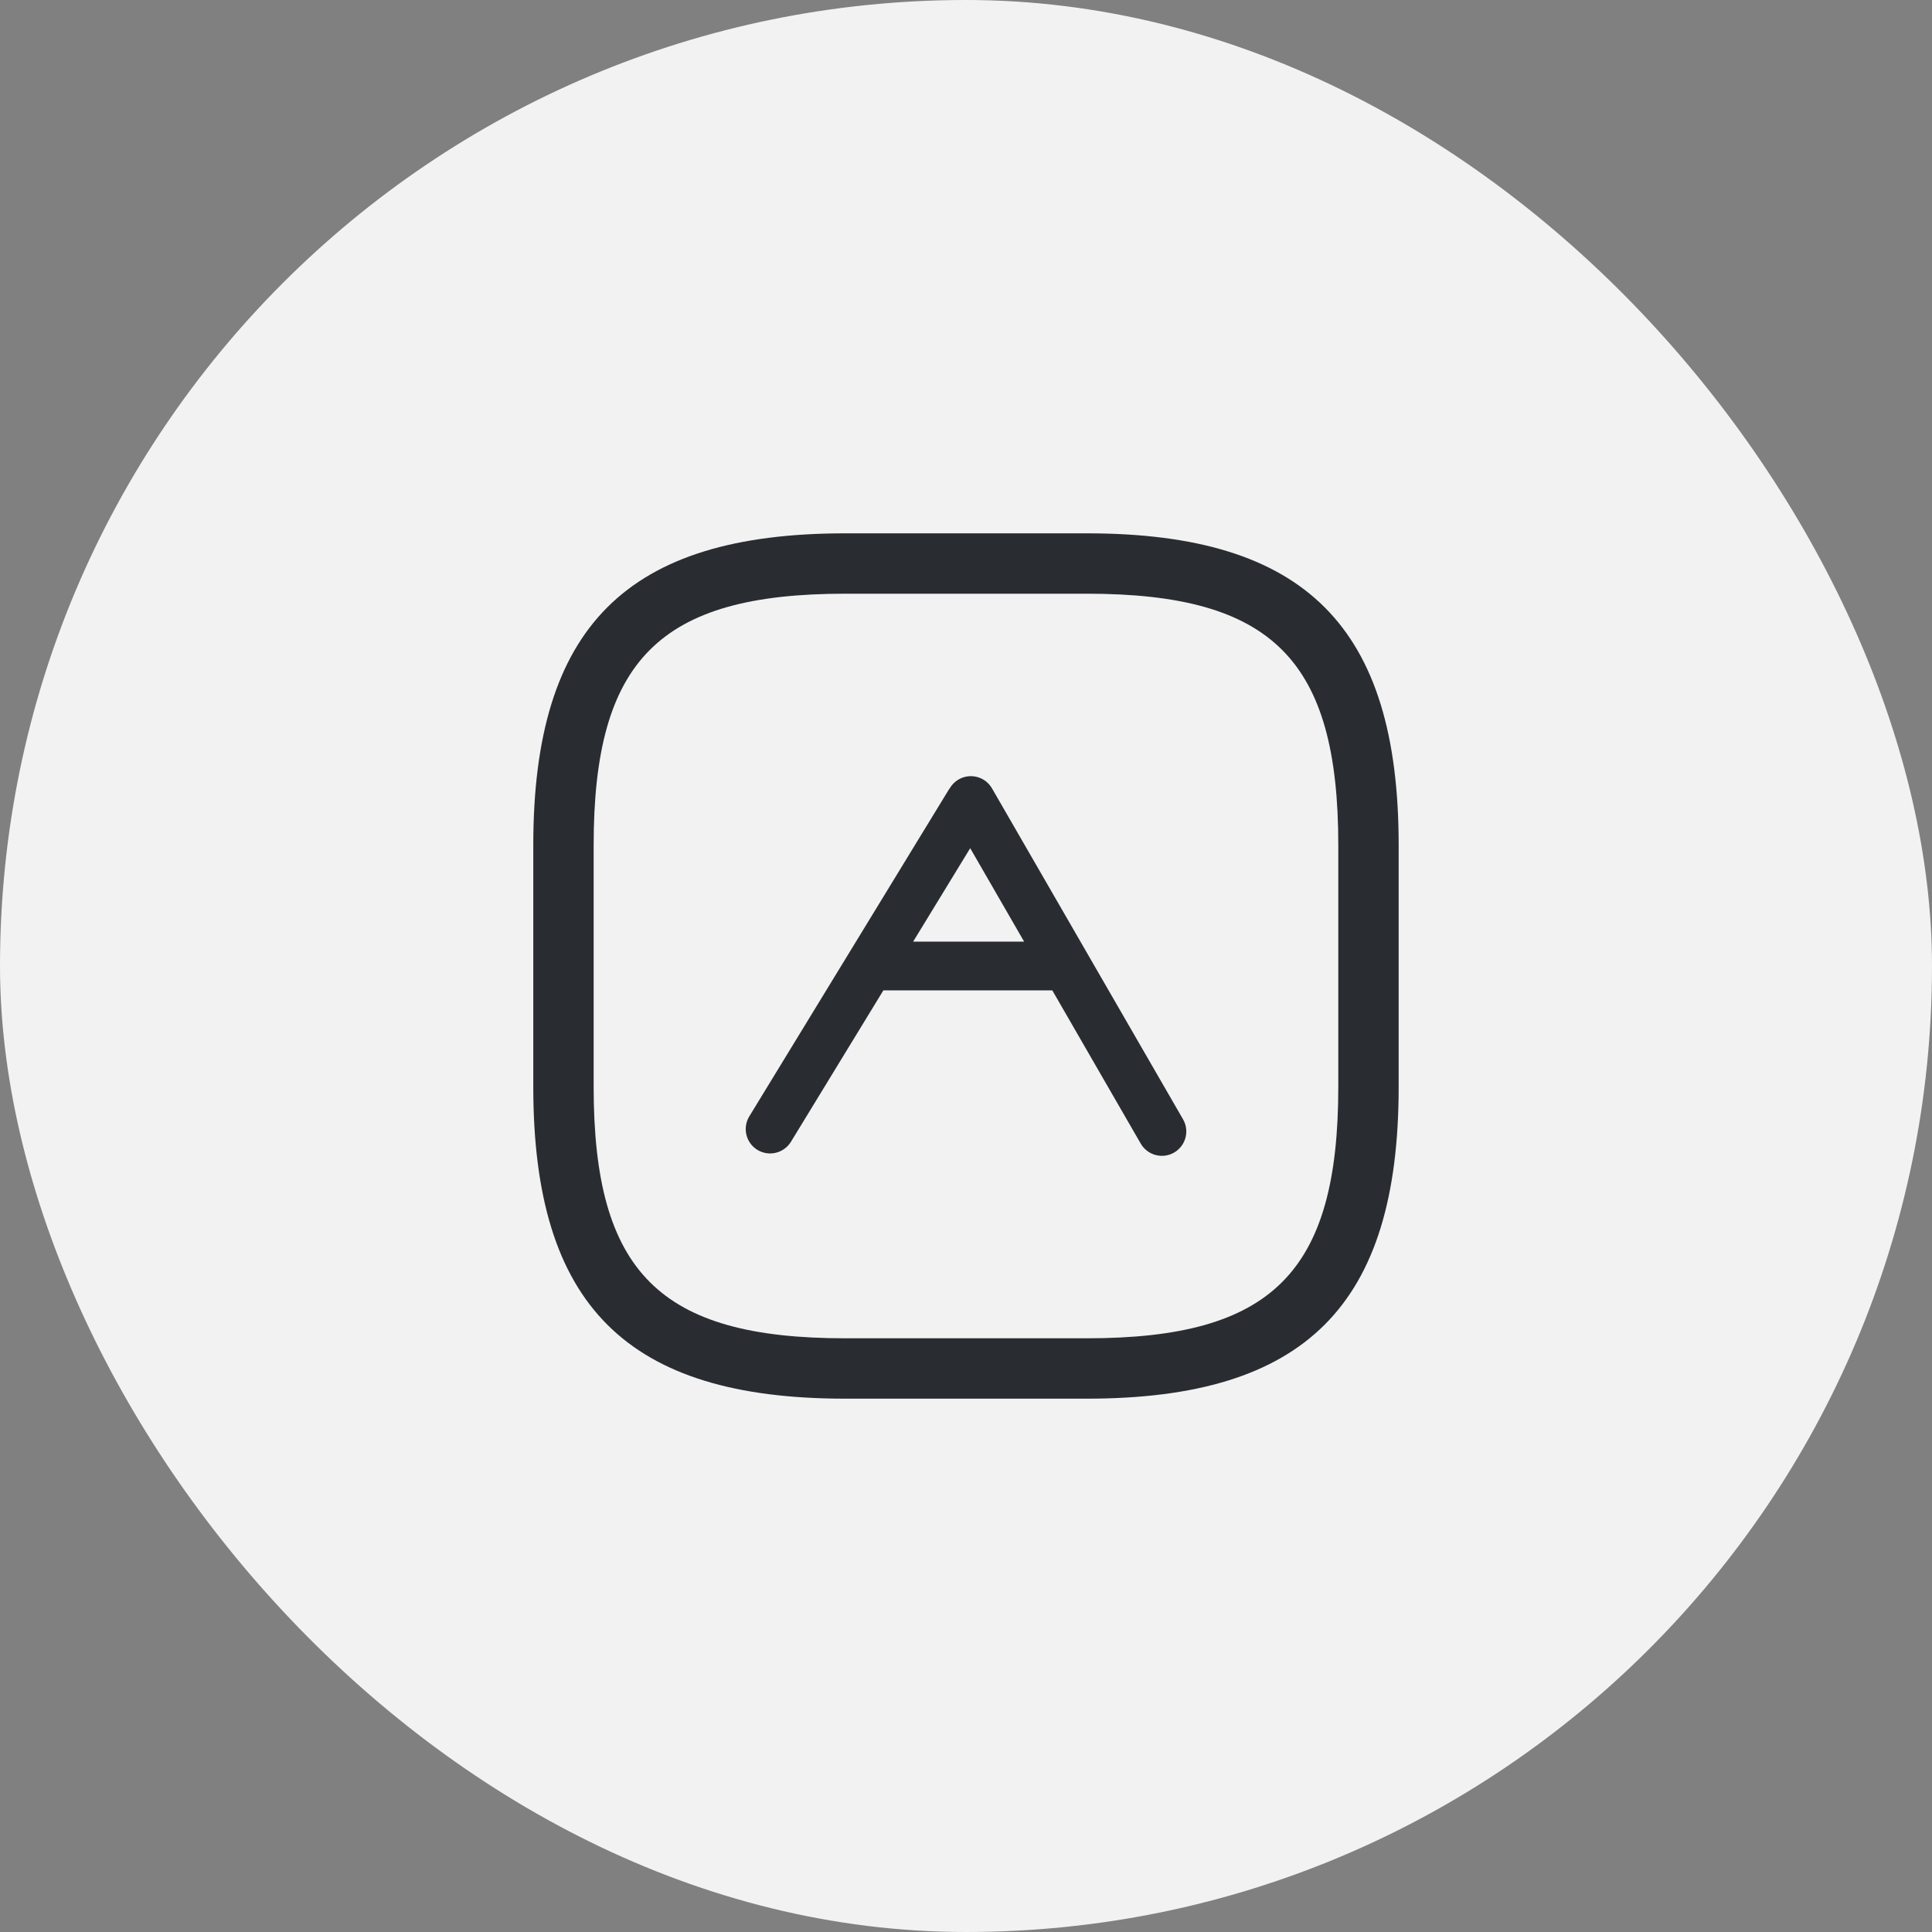 <svg width="40" height="40" viewBox="0 0 40 40" fill="none" xmlns="http://www.w3.org/2000/svg">
<rect x="0" y="0" width="40" height="40" fill="#808080" stroke="none"/>
<rect width="40" height="40" rx="20" fill="#F2F2F2"/>
<g clip-path="url(#clip0_112_502)">
<path d="M22.5 28.958H17.5C12.975 28.958 11.041 27.025 11.041 22.5V17.5C11.041 12.975 12.975 11.042 17.5 11.042H22.5C27.025 11.042 28.958 12.975 28.958 17.5V22.5C28.958 27.025 27.025 28.958 22.5 28.958ZM17.5 12.292C13.658 12.292 12.291 13.658 12.291 17.5V22.5C12.291 26.342 13.658 27.708 17.5 27.708H22.5C26.341 27.708 27.708 26.342 27.708 22.5V17.5C27.708 13.658 26.341 12.292 22.5 12.292H17.5Z" fill="#292D32"/>
<path fill-rule="evenodd" clip-rule="evenodd" d="M24.493 23.173C24.633 23.414 24.55 23.723 24.308 23.863C24.067 24.002 23.758 23.919 23.618 23.678L21.787 20.505H18.289L16.376 23.639C16.23 23.877 15.919 23.952 15.681 23.807C15.443 23.661 15.368 23.351 15.514 23.112L19.636 16.361C19.646 16.345 19.656 16.329 19.668 16.314C19.71 16.243 19.771 16.182 19.848 16.137C20.09 15.998 20.399 16.081 20.538 16.322L24.493 23.173ZM18.906 19.495L21.203 19.495L20.087 17.561L18.906 19.495Z" fill="#292D32"/>
</g>
<defs>
<clipPath id="clip0_112_502">
<rect width="20" height="20" fill="white" transform="translate(10 10)"/>
</clipPath>
</defs>
</svg>
